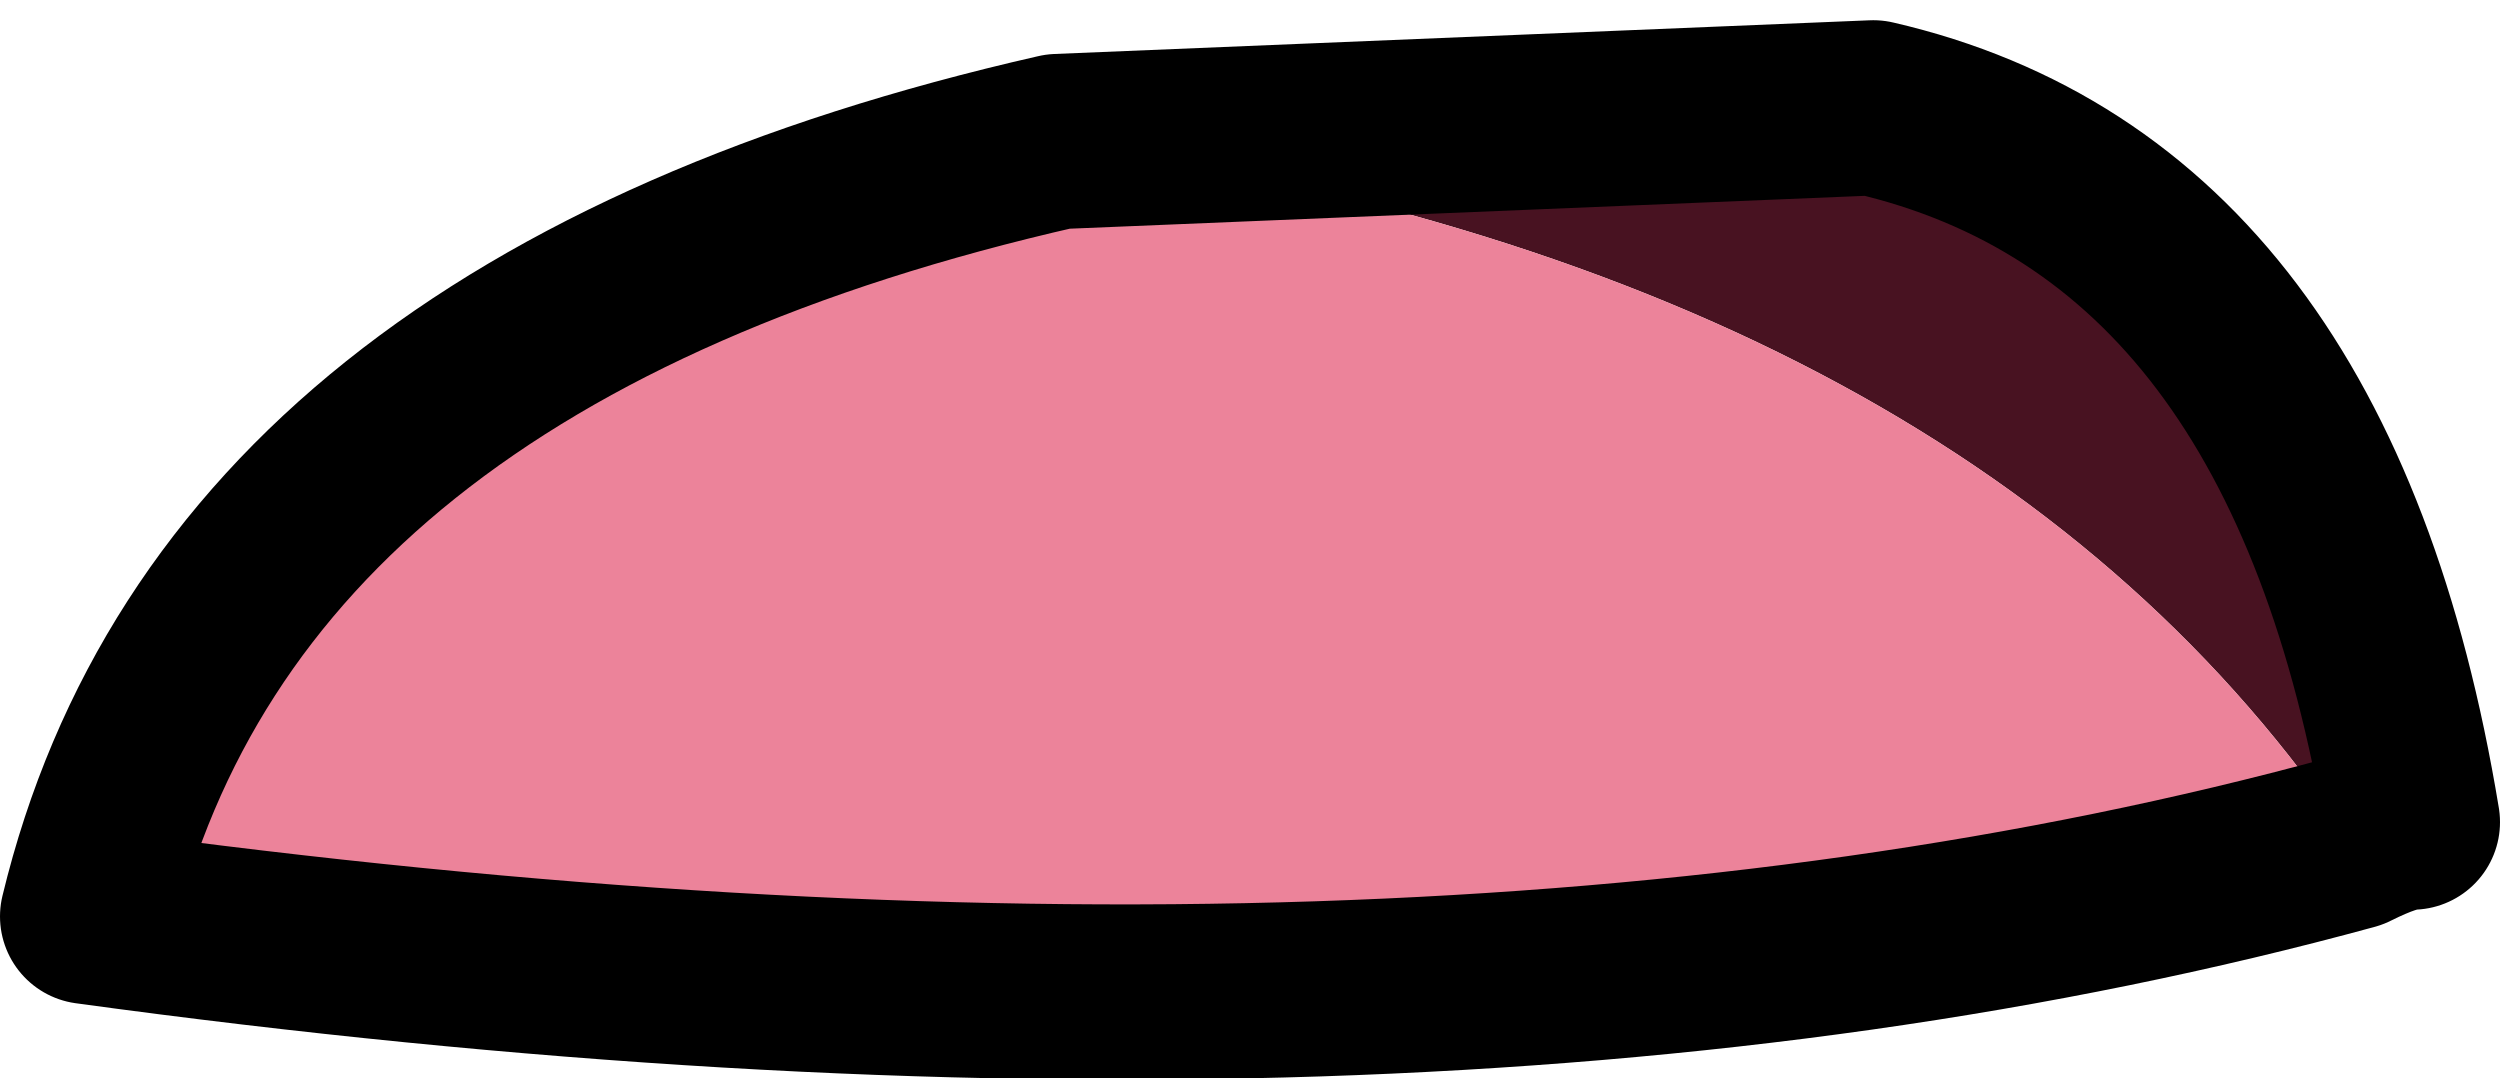 <?xml version="1.0" encoding="UTF-8" standalone="no"?>
<svg xmlns:xlink="http://www.w3.org/1999/xlink" height="8.0px" width="18.55px" xmlns="http://www.w3.org/2000/svg">
  <g transform="matrix(1.0, 0.0, 0.0, 1.0, 9.25, 4.1)">
    <path d="M-1.4 -3.05 L4.65 -3.3 Q7.9 -2.55 8.65 2.0 8.5 2.0 8.2 2.15 5.4 -2.05 -1.4 -3.05" fill="#481221" fill-rule="evenodd" stroke="none"/>
    <path d="M-1.4 -3.05 Q5.4 -2.05 8.2 2.15 1.25 4.05 -8.6 2.7 -7.55 -1.65 -1.4 -3.05" fill="#ec839a" fill-rule="evenodd" stroke="none"/>
    <path d="M8.2 2.15 Q8.5 2.0 8.65 2.0 7.9 -2.55 4.65 -3.3 L-1.4 -3.05 Q-7.55 -1.65 -8.6 2.7 1.25 4.05 8.2 2.15 Z" fill="none" stroke="#000000" stroke-linecap="round" stroke-linejoin="round" stroke-width="1.3"/>
  </g>
</svg>
